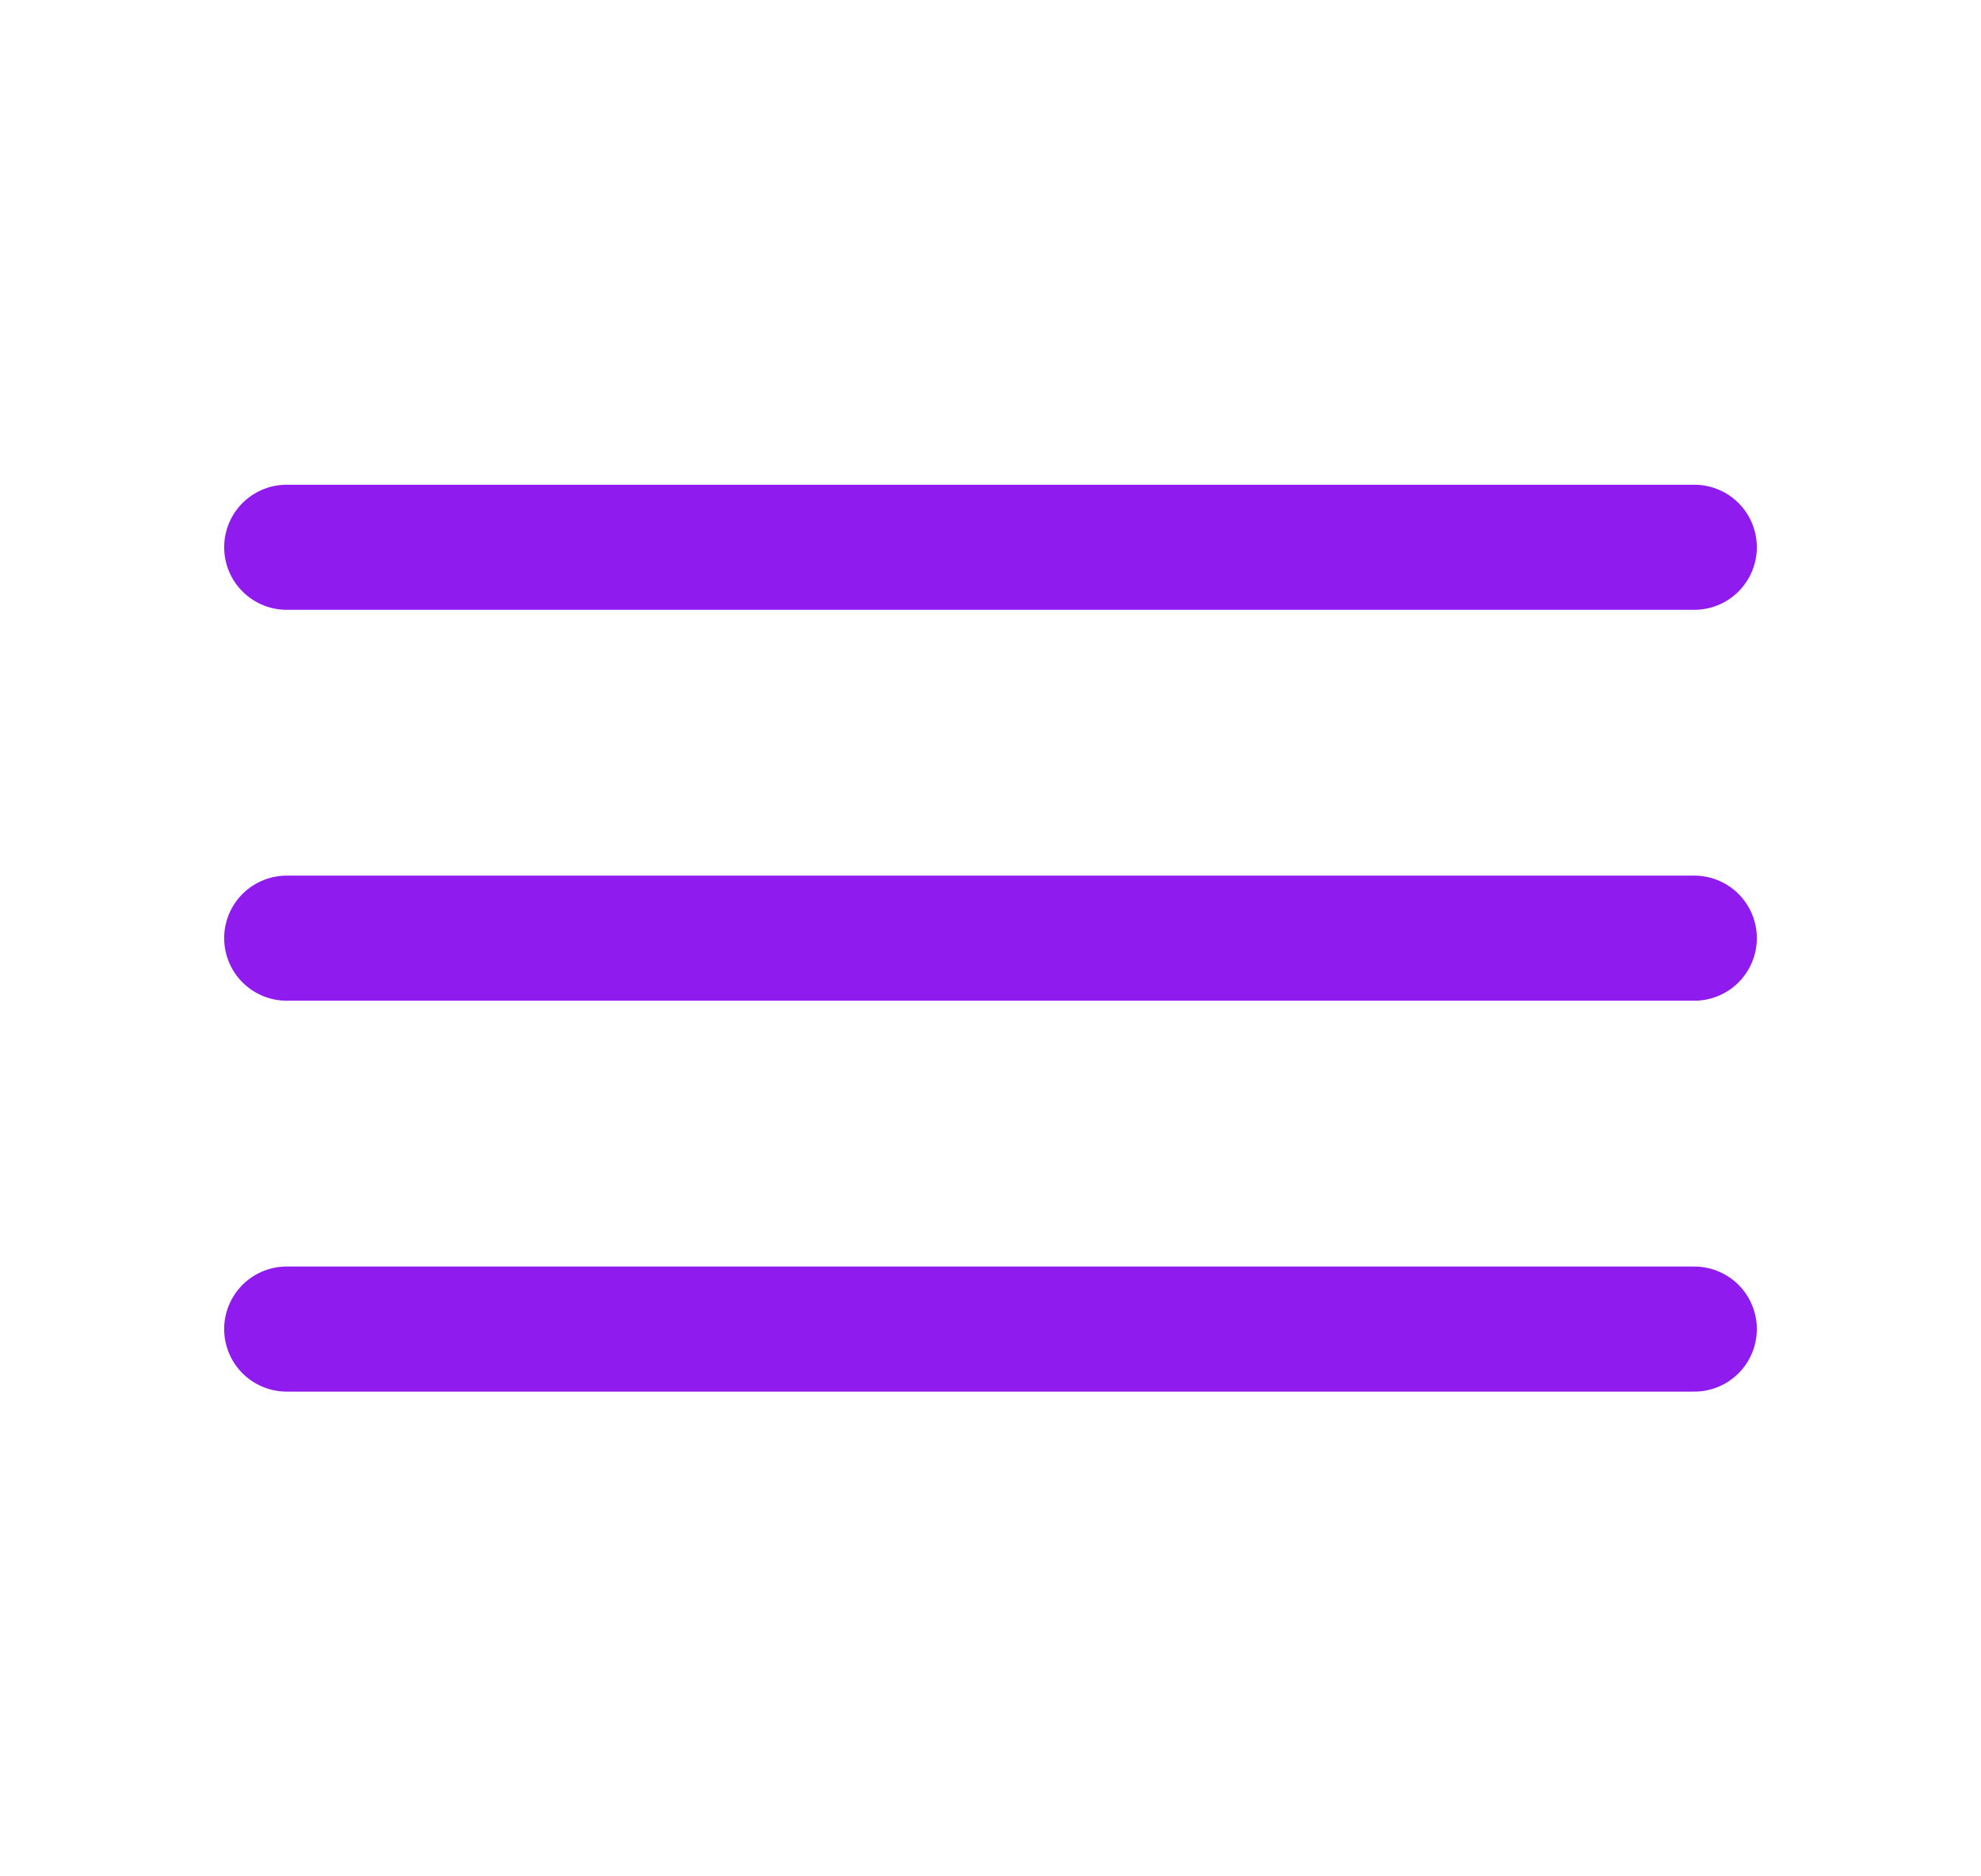 <svg width="19" height="18" viewBox="0 0 19 18" fill="none" xmlns="http://www.w3.org/2000/svg">
<path d="M2.75 5.25H16.25" stroke="#901BEF" stroke-width="1.2" stroke-linecap="round"/>
<path d="M2.75 9H16.25" stroke="#901BEF" stroke-width="1.2" stroke-linecap="round"/>
<path d="M2.75 12.75H16.25" stroke="#901BEF" stroke-width="1.2" stroke-linecap="round"/>
</svg>
